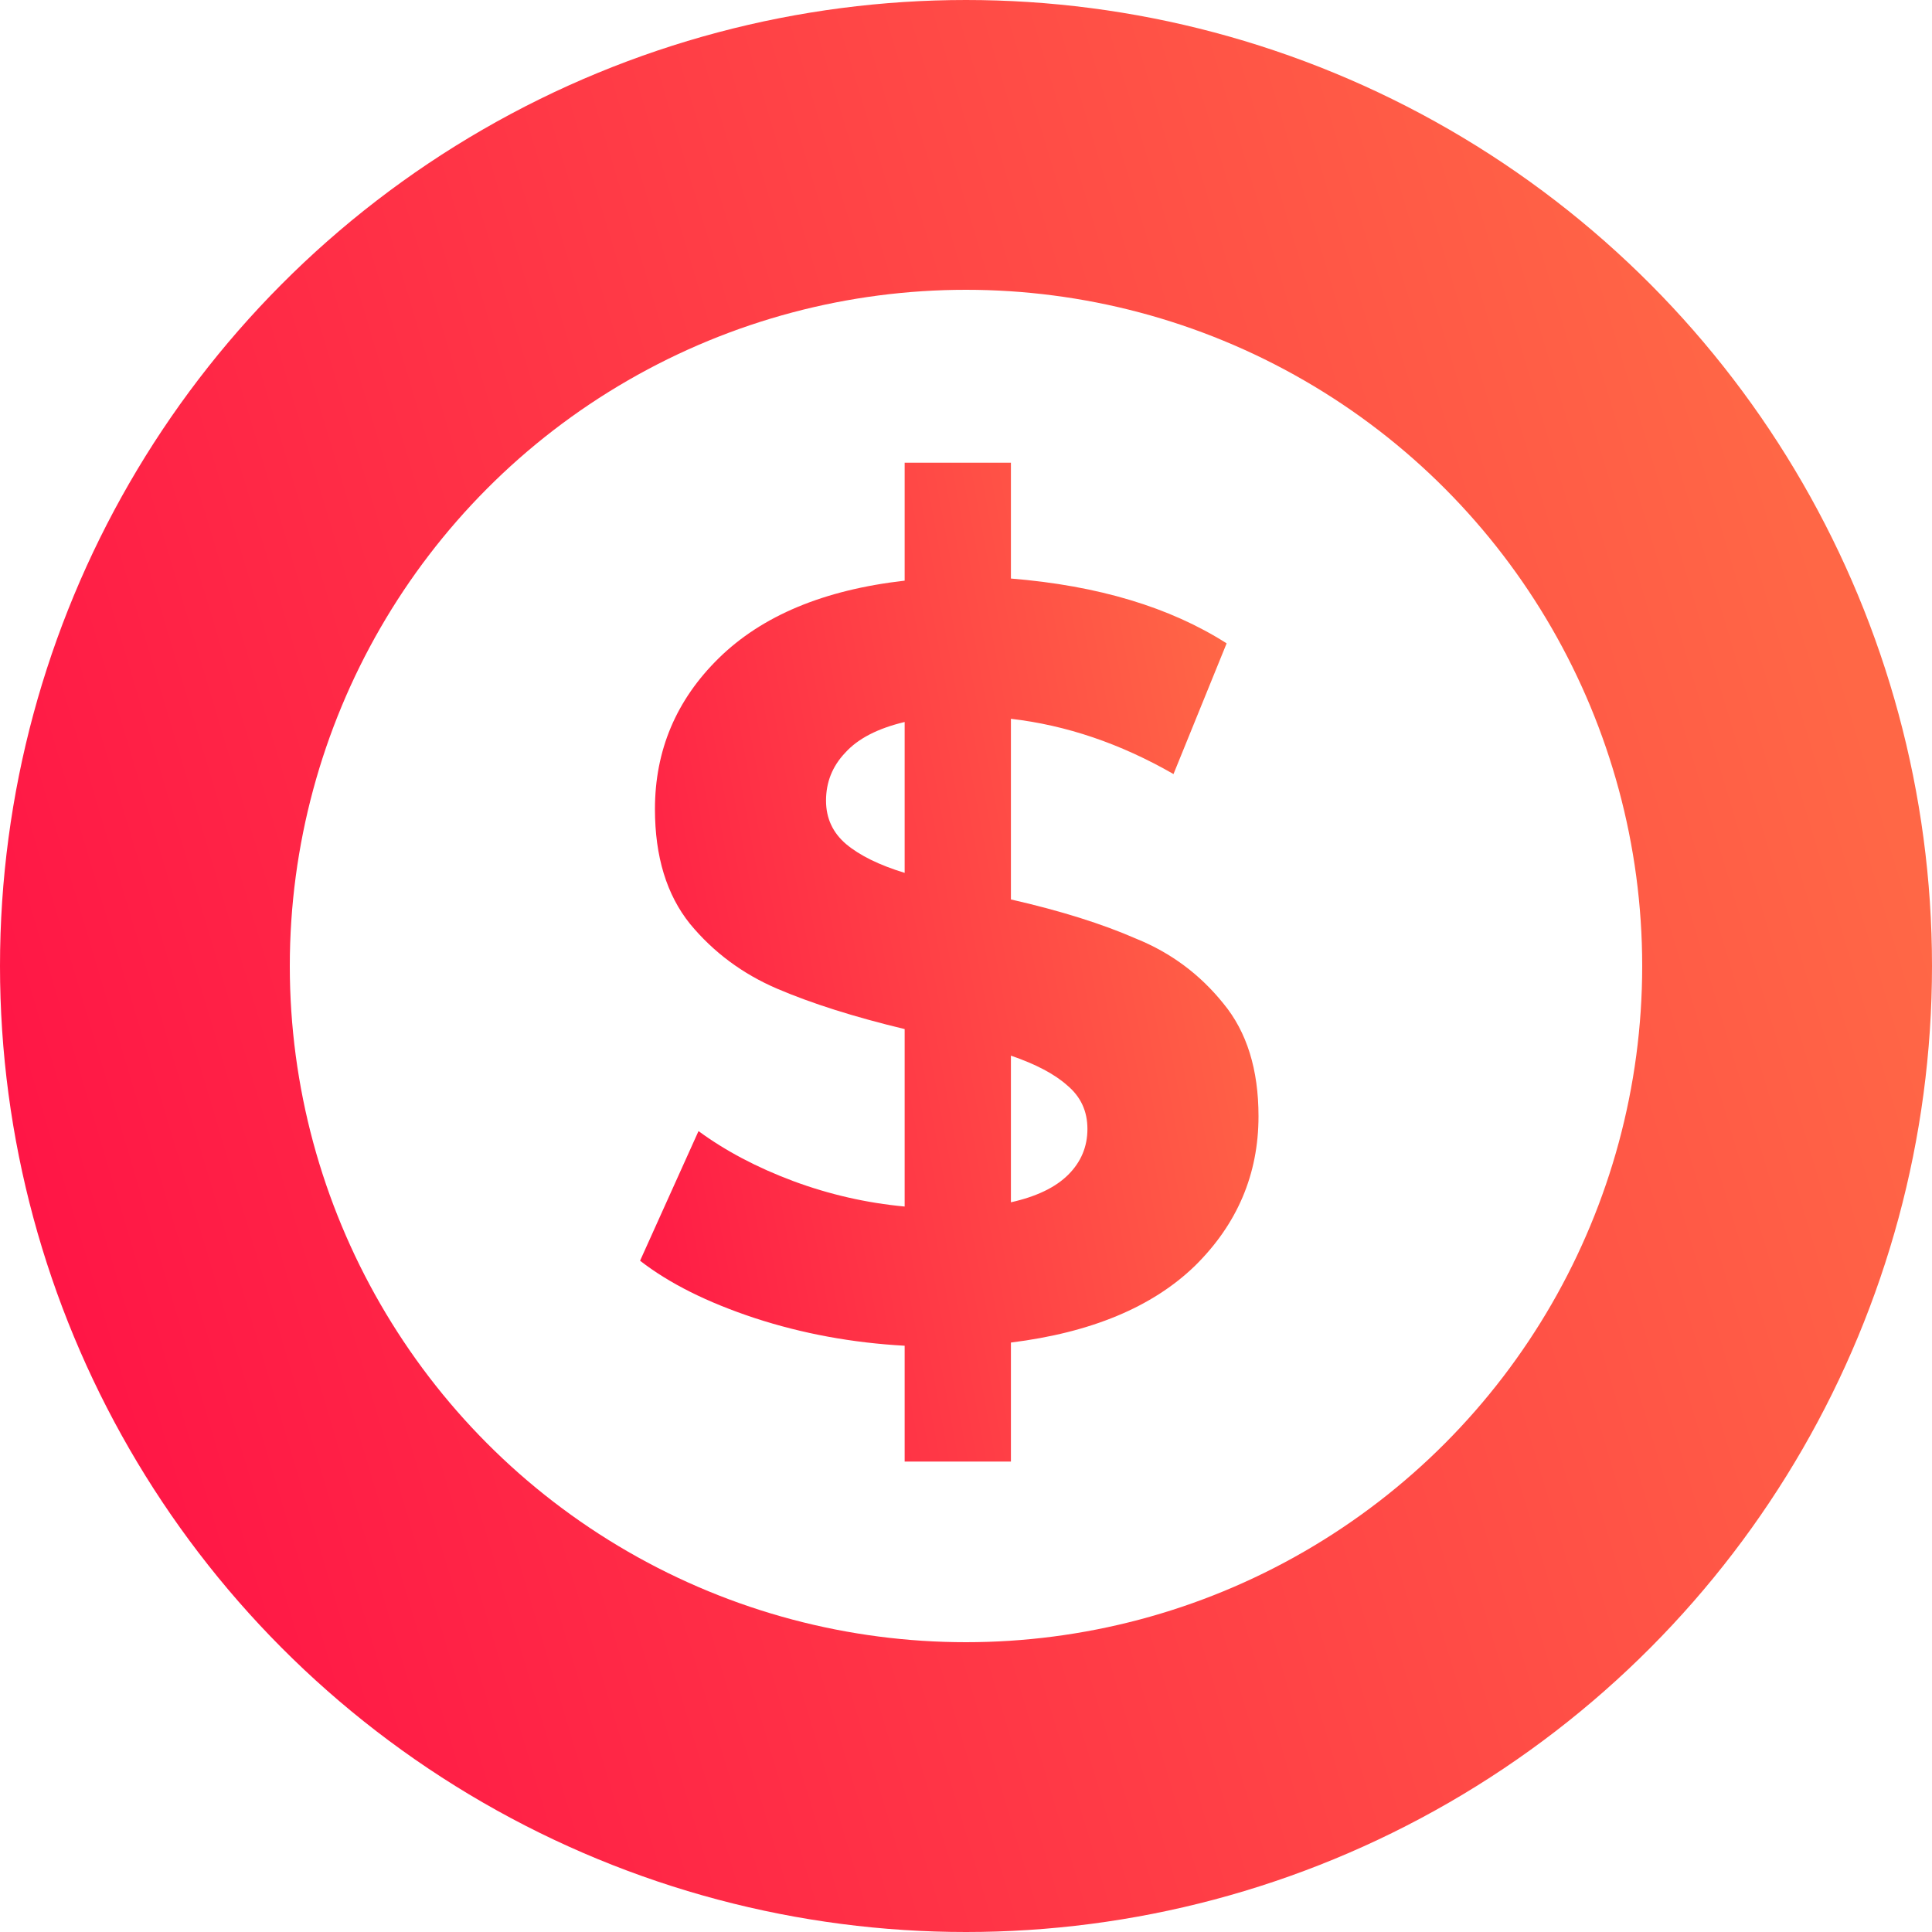 <svg width="20" height="20" viewBox="0 0 20 20" fill="none" xmlns="http://www.w3.org/2000/svg">
<circle cx="10" cy="10" r="8.5" stroke="url(#paint0_linear_1617_4767)" stroke-width="3"/>
<path d="M13.028 11.555C13.028 12.156 12.808 12.673 12.368 13.106C11.928 13.531 11.294 13.795 10.465 13.898V15.13H9.365V13.931C8.823 13.901 8.306 13.806 7.814 13.645C7.323 13.483 6.927 13.285 6.626 13.051L7.231 11.709C7.51 11.914 7.836 12.086 8.21 12.226C8.584 12.365 8.969 12.453 9.365 12.49V10.653C8.845 10.528 8.405 10.389 8.045 10.235C7.686 10.081 7.385 9.857 7.143 9.564C6.901 9.263 6.78 8.867 6.78 8.376C6.78 7.767 7 7.246 7.44 6.814C7.888 6.374 8.529 6.106 9.365 6.011V4.79H10.465V5.989C11.367 6.062 12.112 6.286 12.698 6.66L12.148 8.013C11.598 7.697 11.037 7.507 10.465 7.441V9.311C10.979 9.428 11.411 9.564 11.763 9.718C12.123 9.864 12.423 10.088 12.665 10.389C12.907 10.682 13.028 11.071 13.028 11.555ZM8.551 8.288C8.551 8.471 8.621 8.621 8.76 8.739C8.9 8.856 9.101 8.955 9.365 9.036V7.474C9.087 7.54 8.881 7.646 8.749 7.793C8.617 7.932 8.551 8.097 8.551 8.288ZM10.465 12.446C10.729 12.387 10.927 12.292 11.059 12.16C11.191 12.028 11.257 11.87 11.257 11.687C11.257 11.503 11.188 11.353 11.048 11.236C10.916 11.118 10.722 11.016 10.465 10.928V12.446Z" fill="url(#paint1_linear_1617_4767)"/>
<defs>
<linearGradient id="paint0_linear_1617_4767" x1="14.965" y1="-7.012" x2="-7.725" y2="-0.224" gradientUnits="userSpaceOnUse">
<stop stop-color="#FF6746"/>
<stop offset="1" stop-color="#FF0546"/>
</linearGradient>
<linearGradient id="paint1_linear_1617_4767" x1="11.415" y1="-0.531" x2="2.306" y2="1.146" gradientUnits="userSpaceOnUse">
<stop stop-color="#FF6746"/>
<stop offset="1" stop-color="#FF0546"/>
</linearGradient>
</defs>
</svg>
